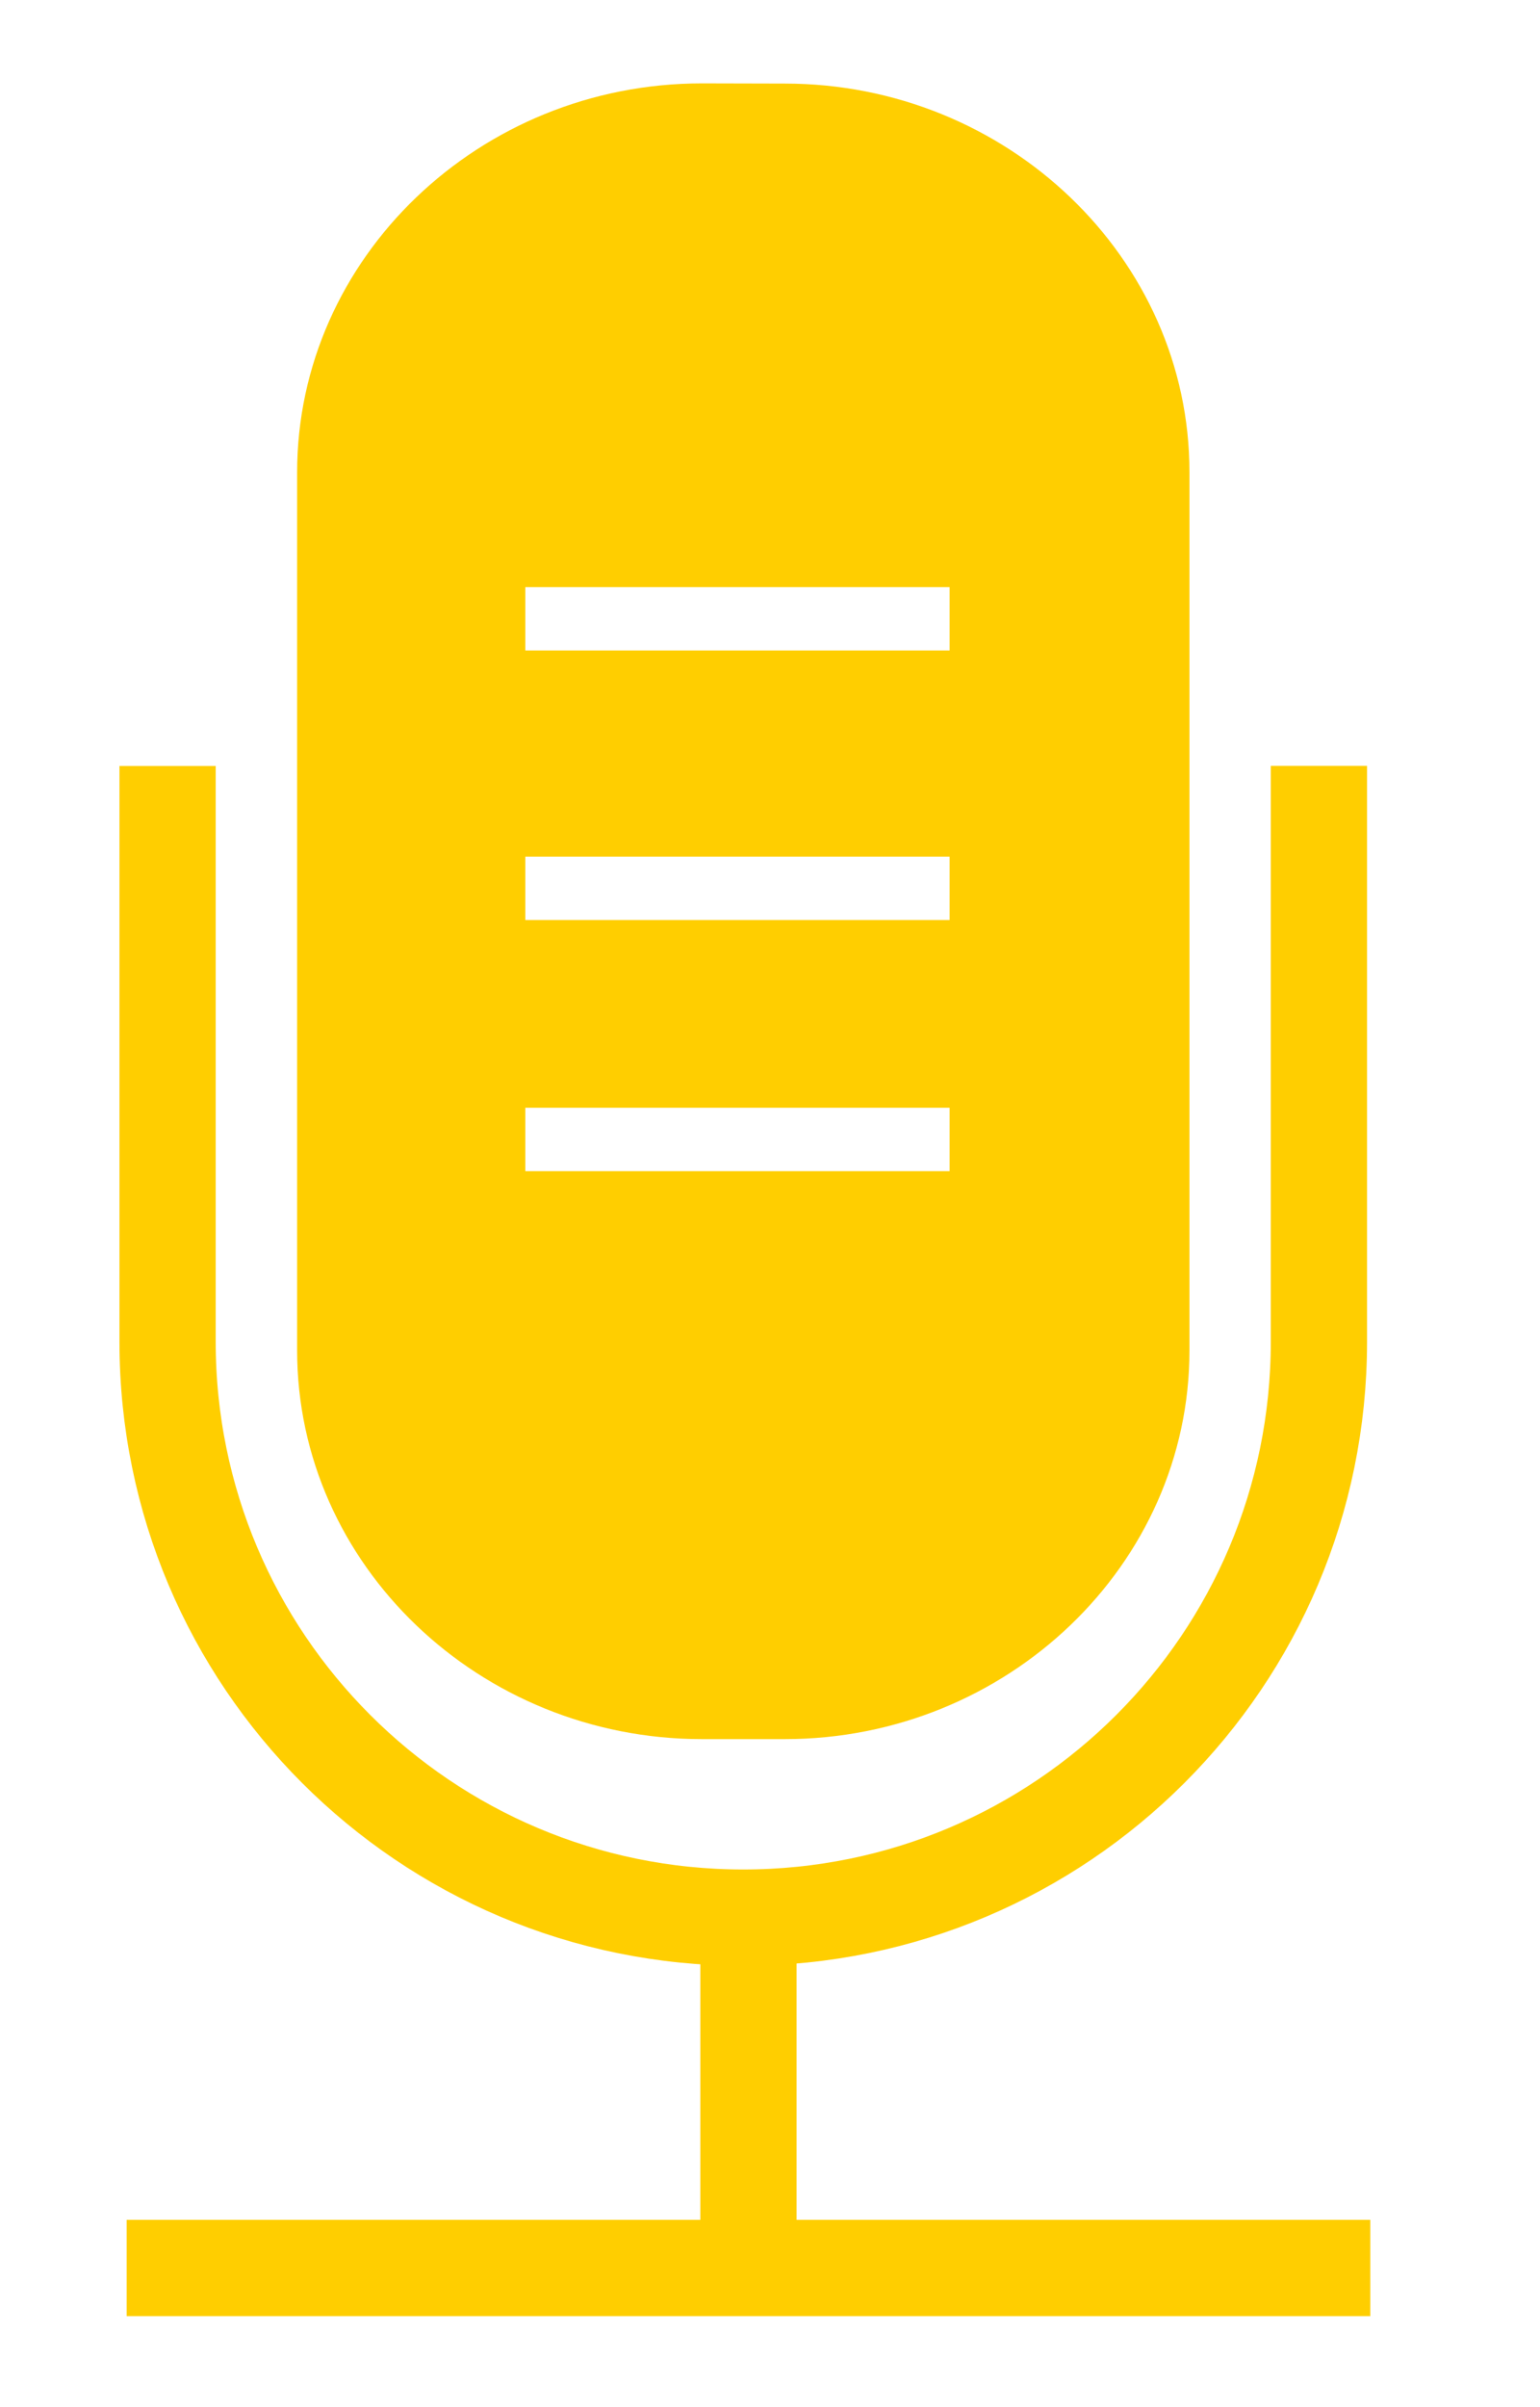 <svg xmlns="http://www.w3.org/2000/svg" width="16" height="25" viewBox="0 0 16 25">
    <g fill="none" fill-rule="evenodd">
        <g>
            <g>
                <g fill="#FFCE00" fill-rule="nonzero">
                    <path d="M5.275.21c2.31 0 4.205 1.81 4.205 4.036v9.121c0 2.226-1.896 4.037-4.205 4.037h-.86c-2.31 0-4.206-1.81-4.206-4.037v-9.12C.21 2.02 2.105.208 4.414.208zm1.713 10.637H2.58v.658h4.408v-.658zm0-2.608H2.58v.658h4.408v-.658zm0-2.799H2.58v.658h4.408V5.44z" transform="translate(-52 -2629) translate(52 2629) translate(2.878 .658)"/>
                </g>
                <path stroke="#FFCE00" d="M7.776 19.528L7.776 23.554M1.316 23.555L14.237 23.555M1.741 7.955v5.98c0 3.304 2.678 5.981 5.981 5.981s5.981-2.677 5.981-5.98V7.954h0" transform="translate(-52 -2629) translate(52 2629)"/>
            </g>
        </g>
    </g>
</svg>
